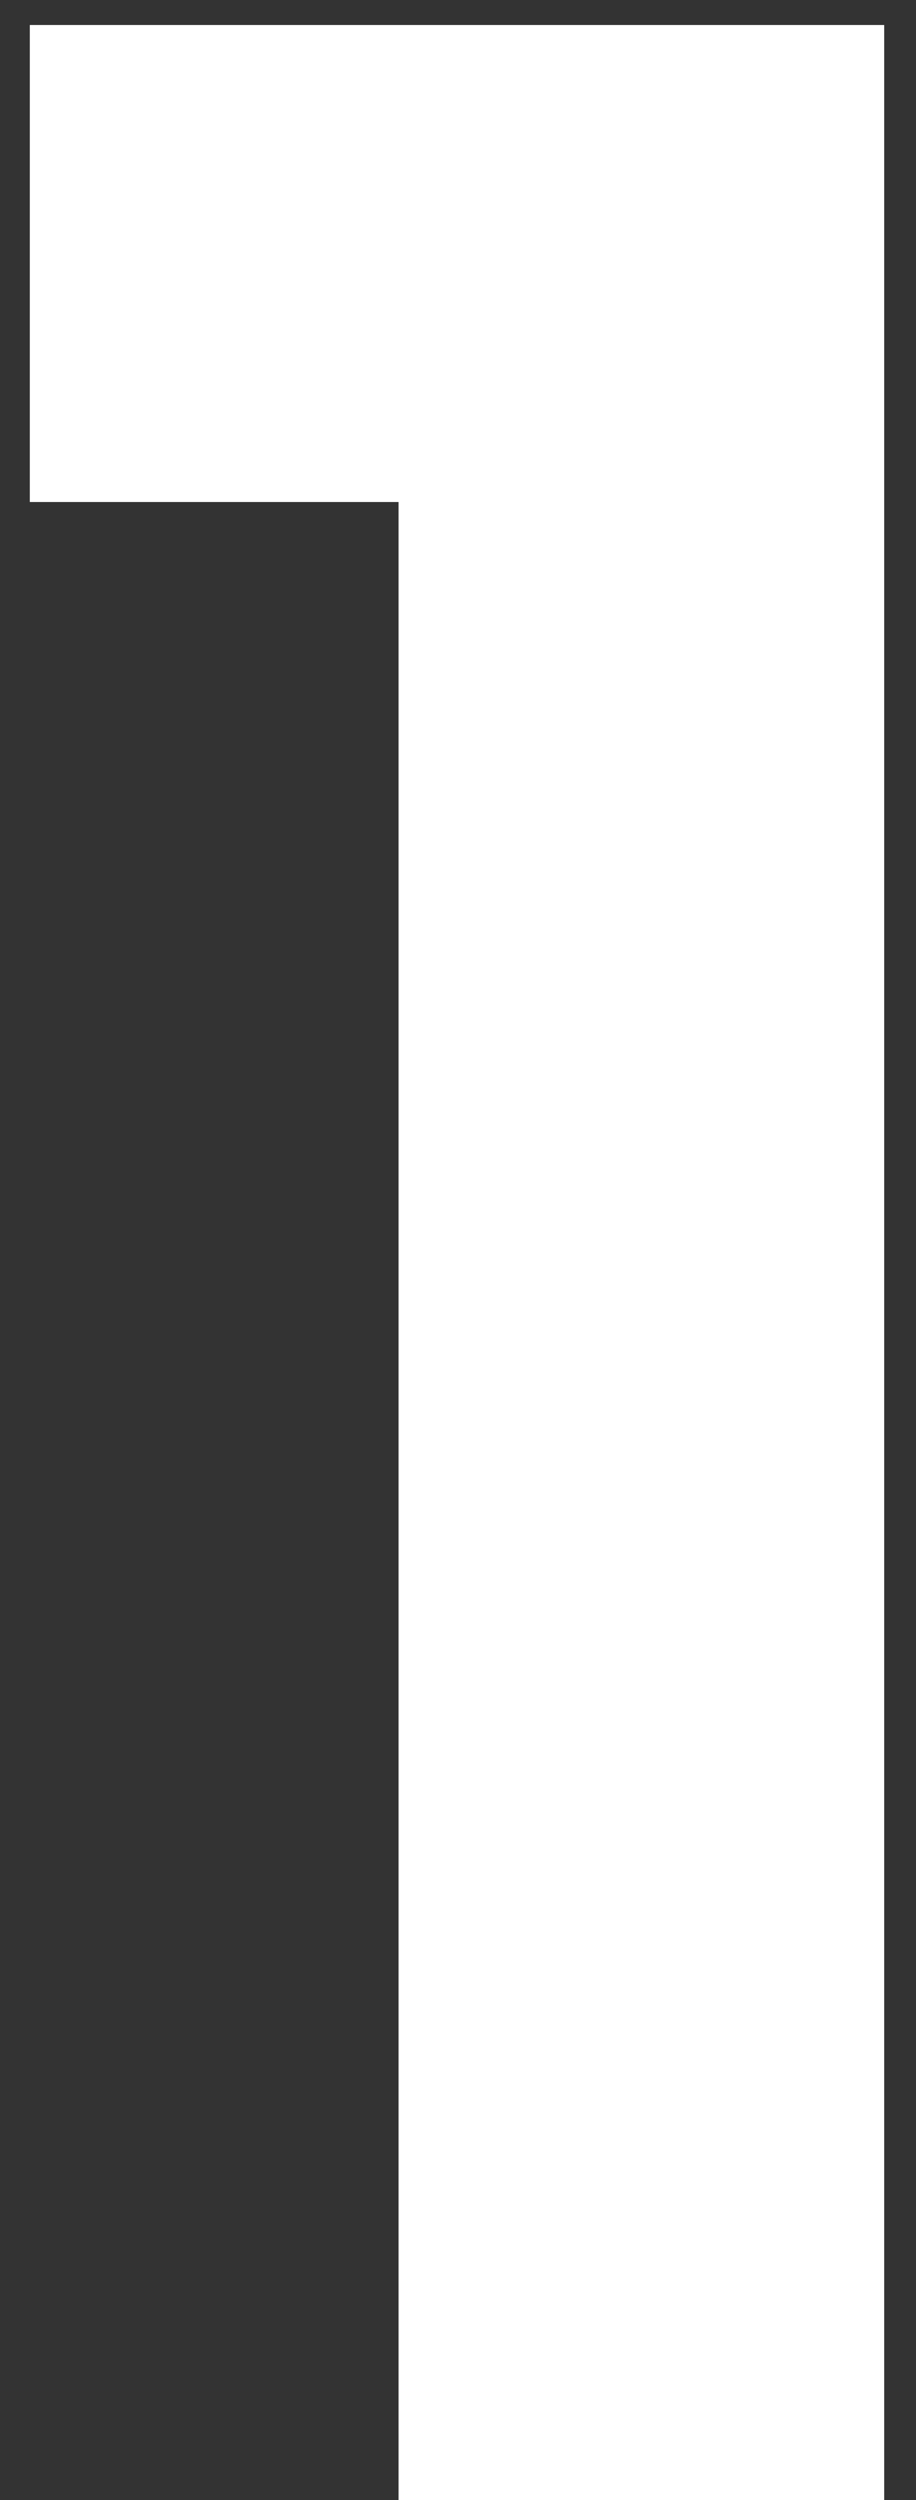 <svg width="11" height="30" viewBox="0 0 11 30" fill="none" xmlns="http://www.w3.org/2000/svg">
<rect x="0" y="0" width="11" height="30" fill="#333333" stroke="none"/>
<path d="M4.786 30V6.024H0.358V0.3H10.618V30H4.786Z" fill="white"/>
</svg>
